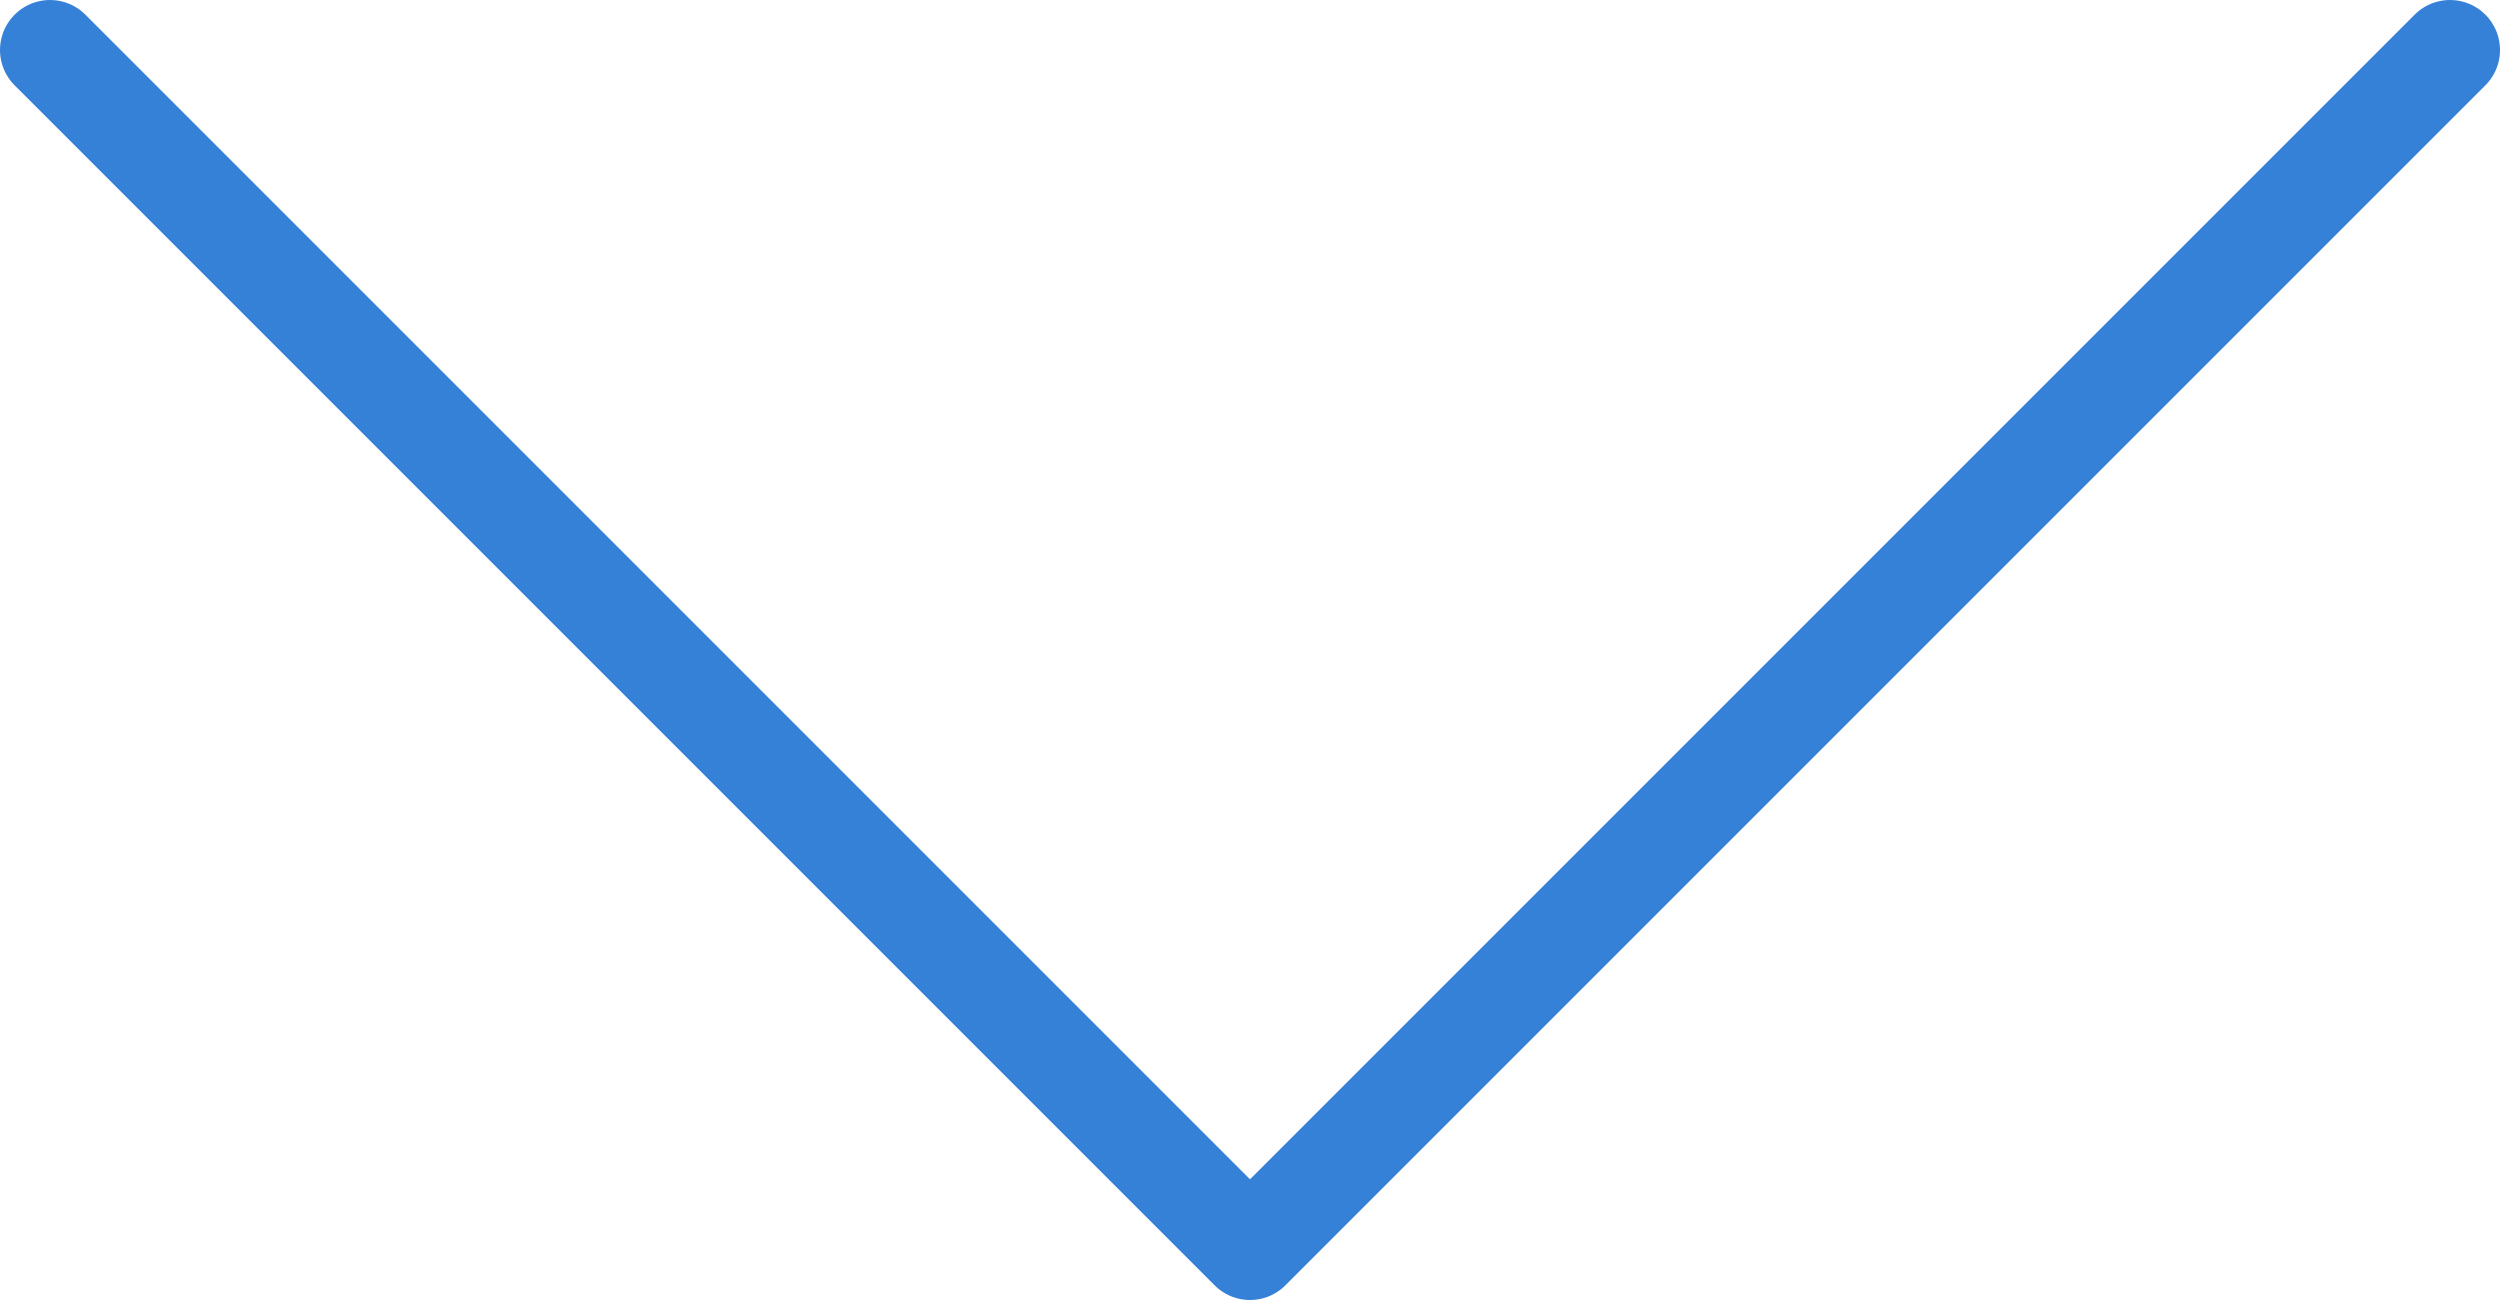 <svg xmlns="http://www.w3.org/2000/svg" width="50" height="26" viewBox="0 0 50 26">
    <path fill="none" fill-rule="evenodd" stroke="#3581D7" stroke-linecap="round" stroke-linejoin="round" stroke-width="2" d="M696 879L720 903 744 879" transform="translate(-695 -878)"/>
</svg>
